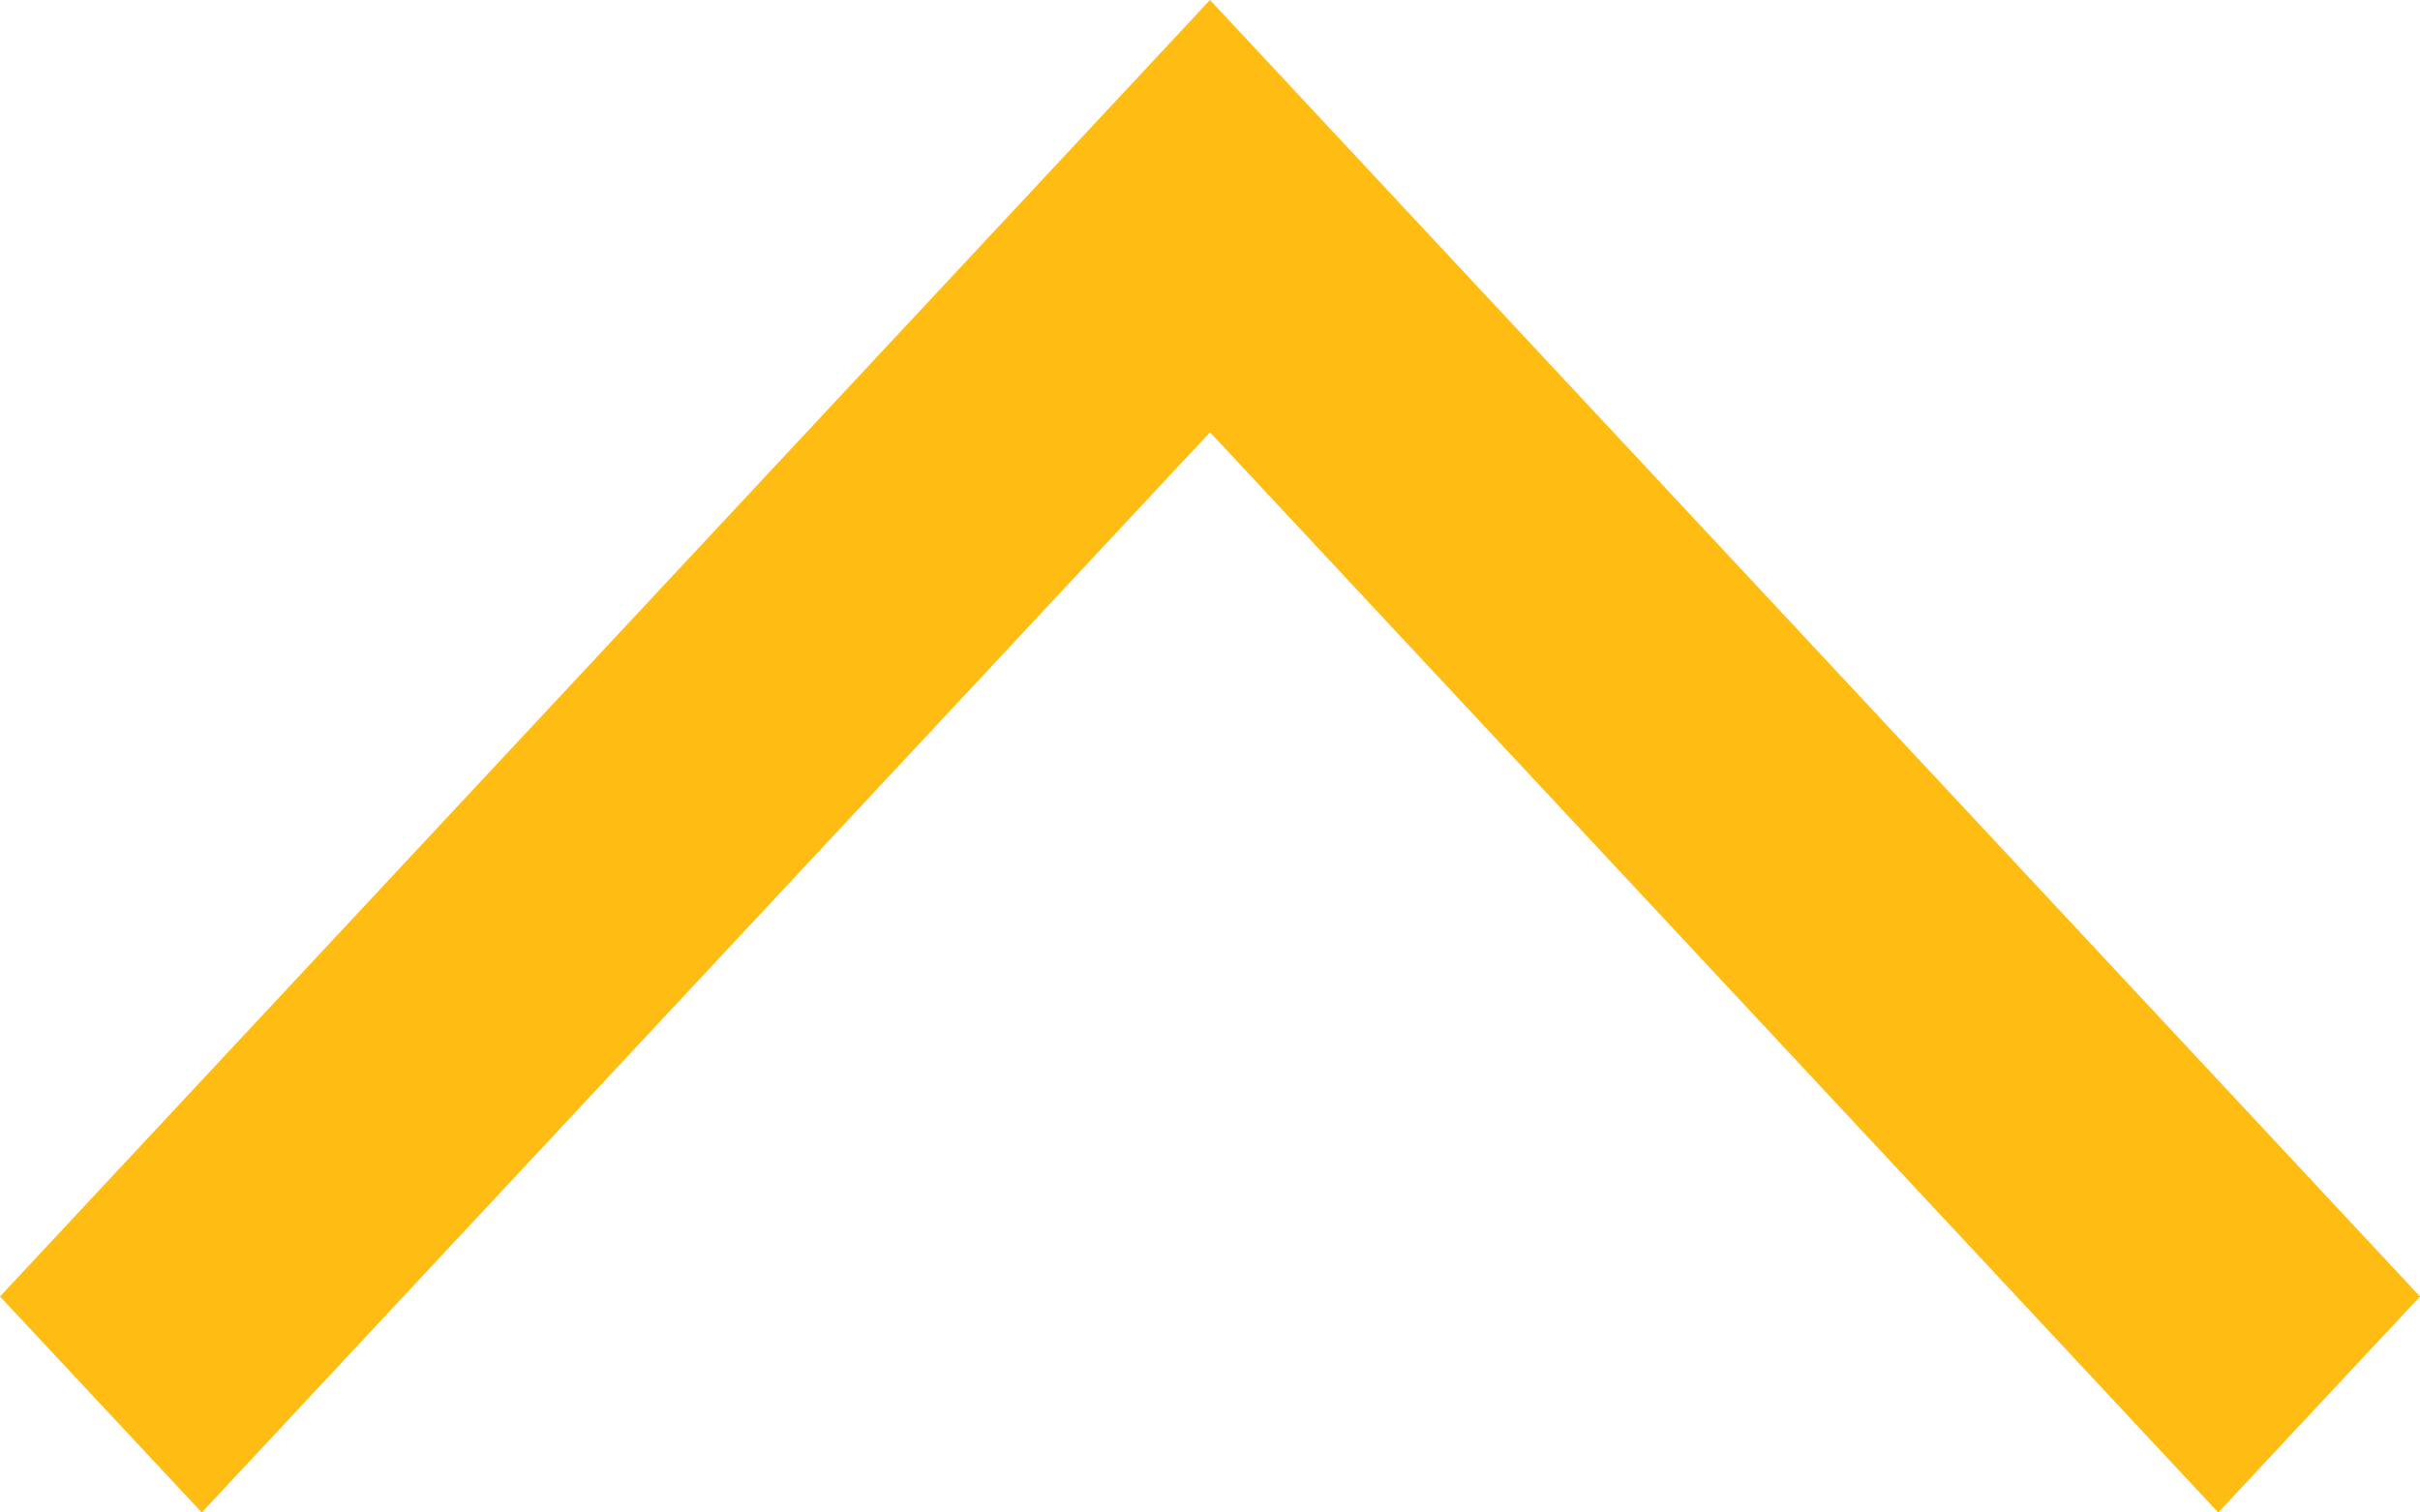 <svg width="8" height="5" viewBox="0 0 8 5" fill="none" xmlns="http://www.w3.org/2000/svg">
<path d="M7.333 5L8 4.286L4 4.76995e-08L5.11066e-08 4.286L0.667 5L4 1.429L7.333 5Z" fill="#FFBD13"/>
</svg>
